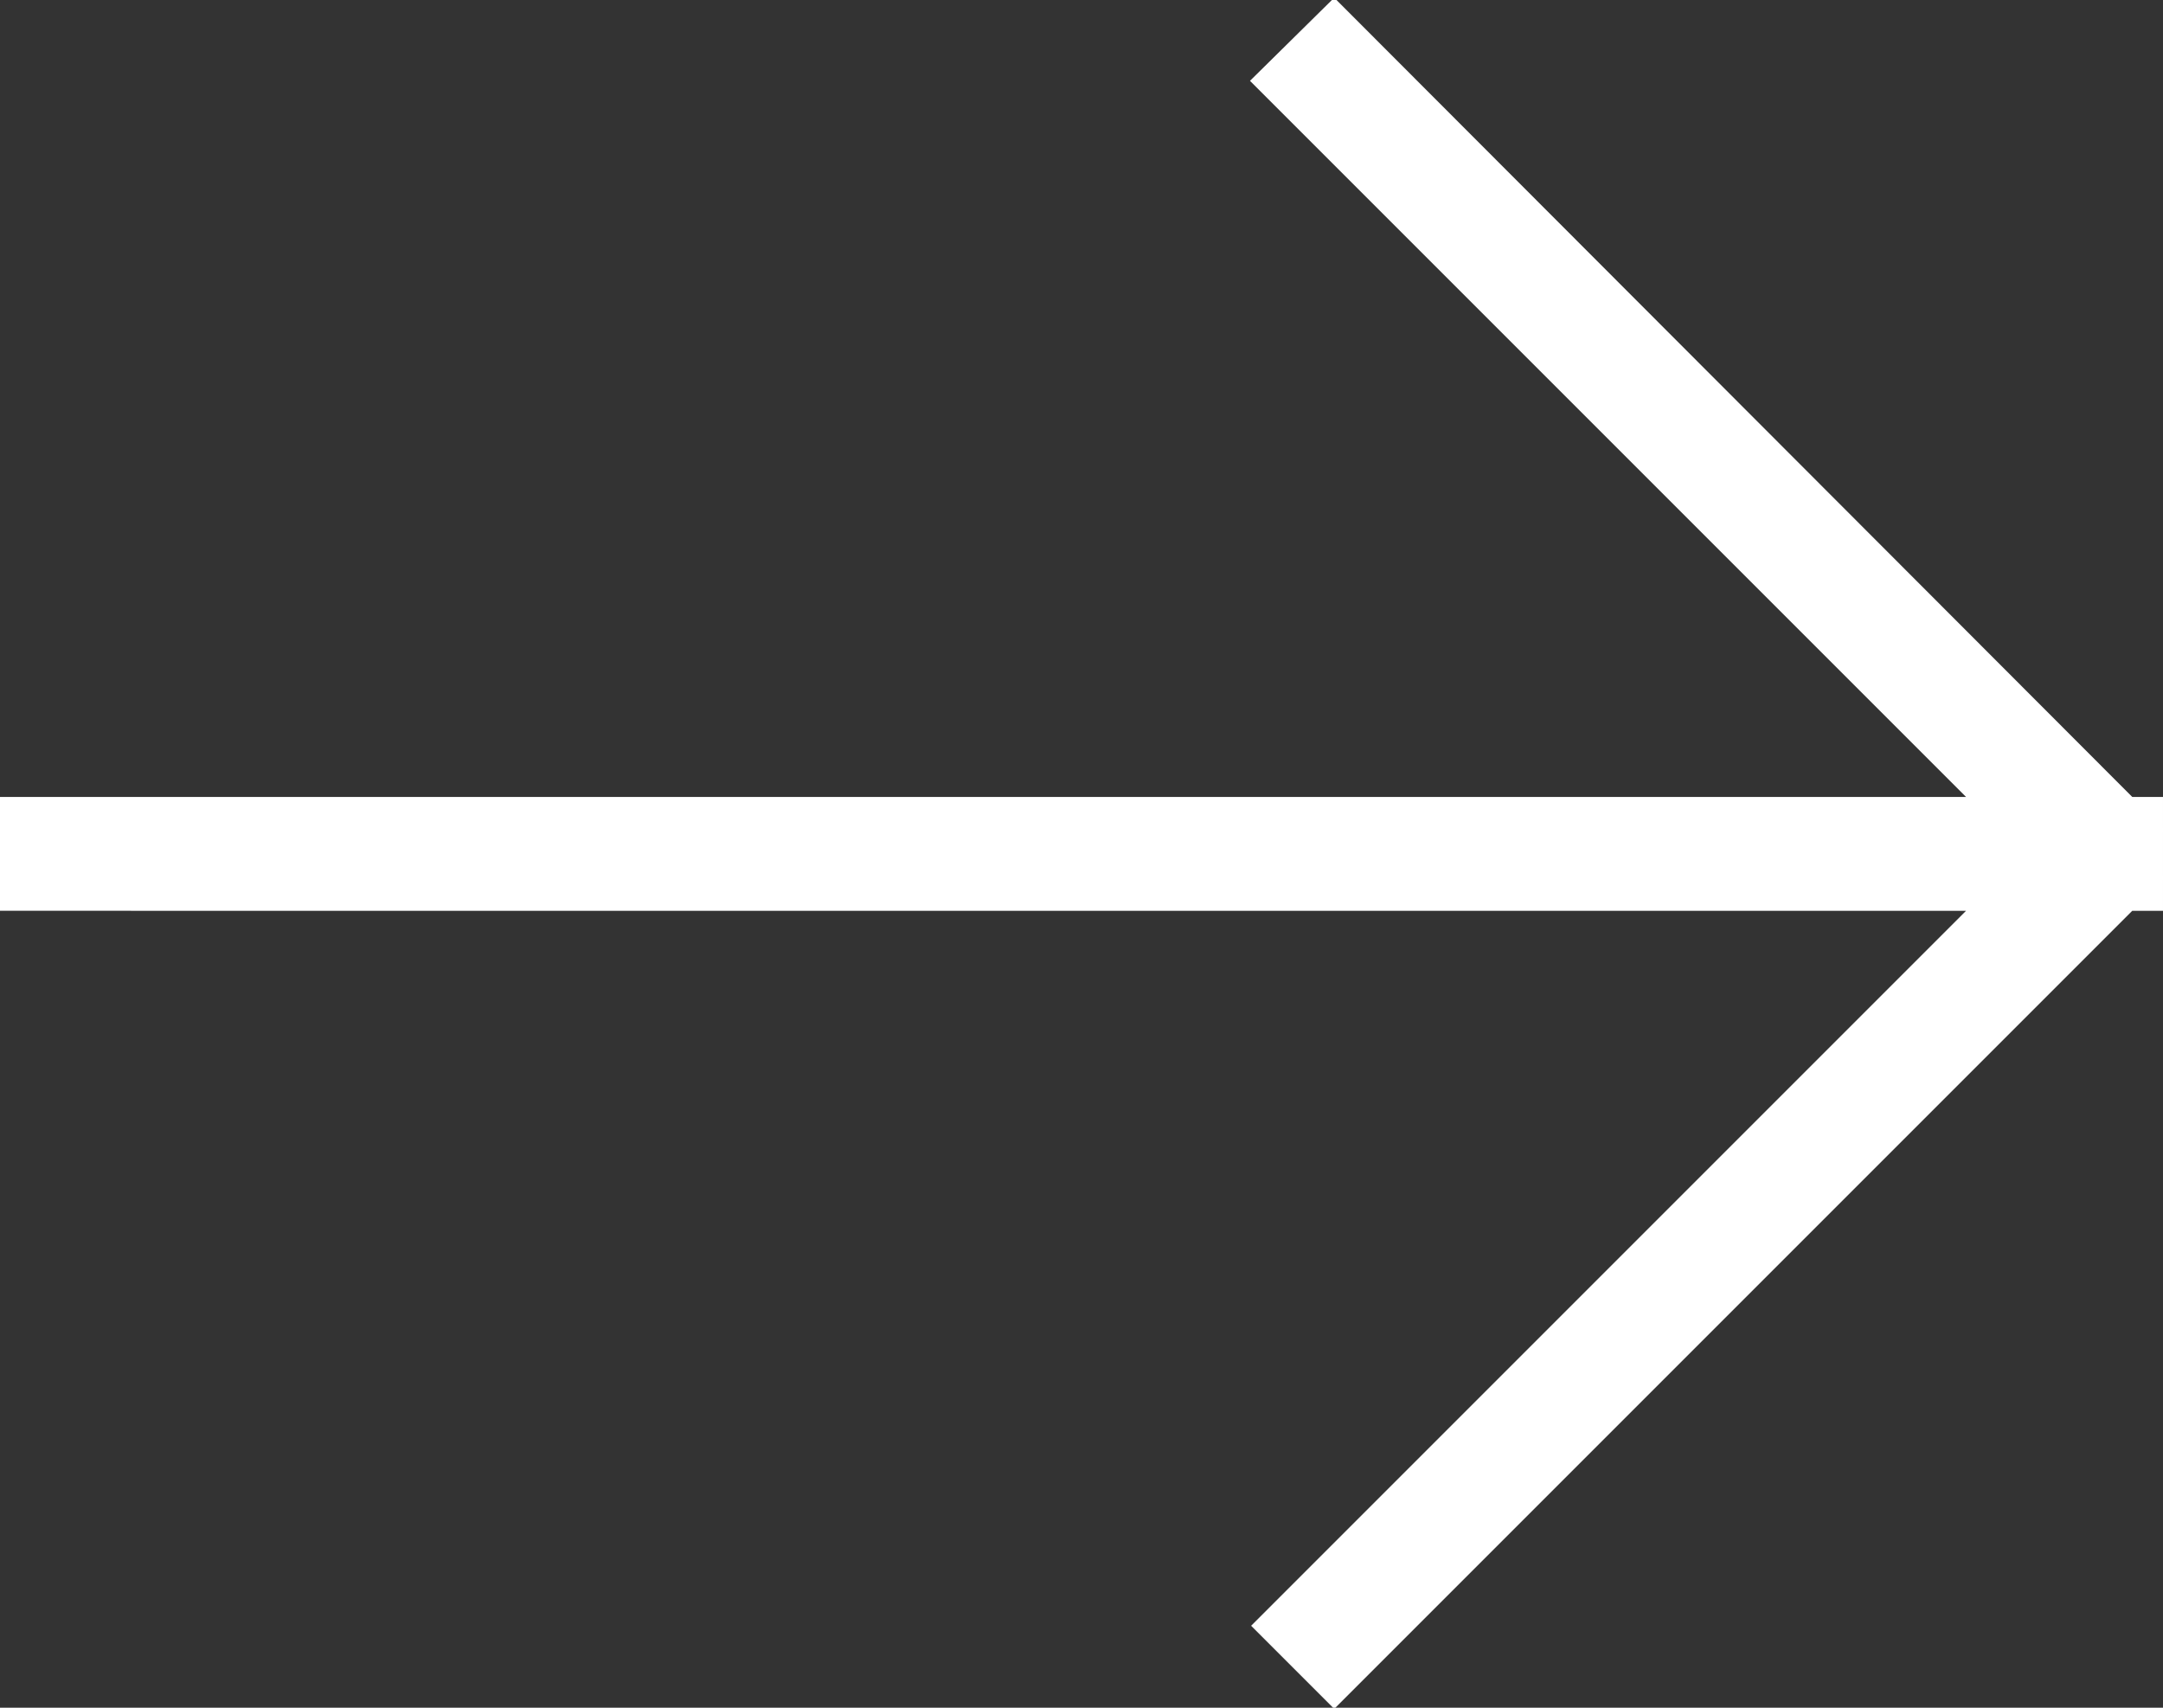 <svg xmlns="http://www.w3.org/2000/svg" xmlns:xlink="http://www.w3.org/1999/xlink" width="19" height="15" viewBox="0 0 19 15"><rect x="0" y="0" width="19" height="15" fill="#333333" stroke="none"/><defs><path id="cx7ea" d="M135 678v-1h17.27l-6.29-6.29.74-.73 7.01 7.02h.27v.27l.01.01-.01.02v.4l.01.01-.01.02v.27h-.27l-7.01 7.01-.73-.73 6.28-6.28z"/></defs><g><g transform="translate(-135 -670)"><use fill="#fff" xlink:href="#cx7ea"/></g></g></svg>